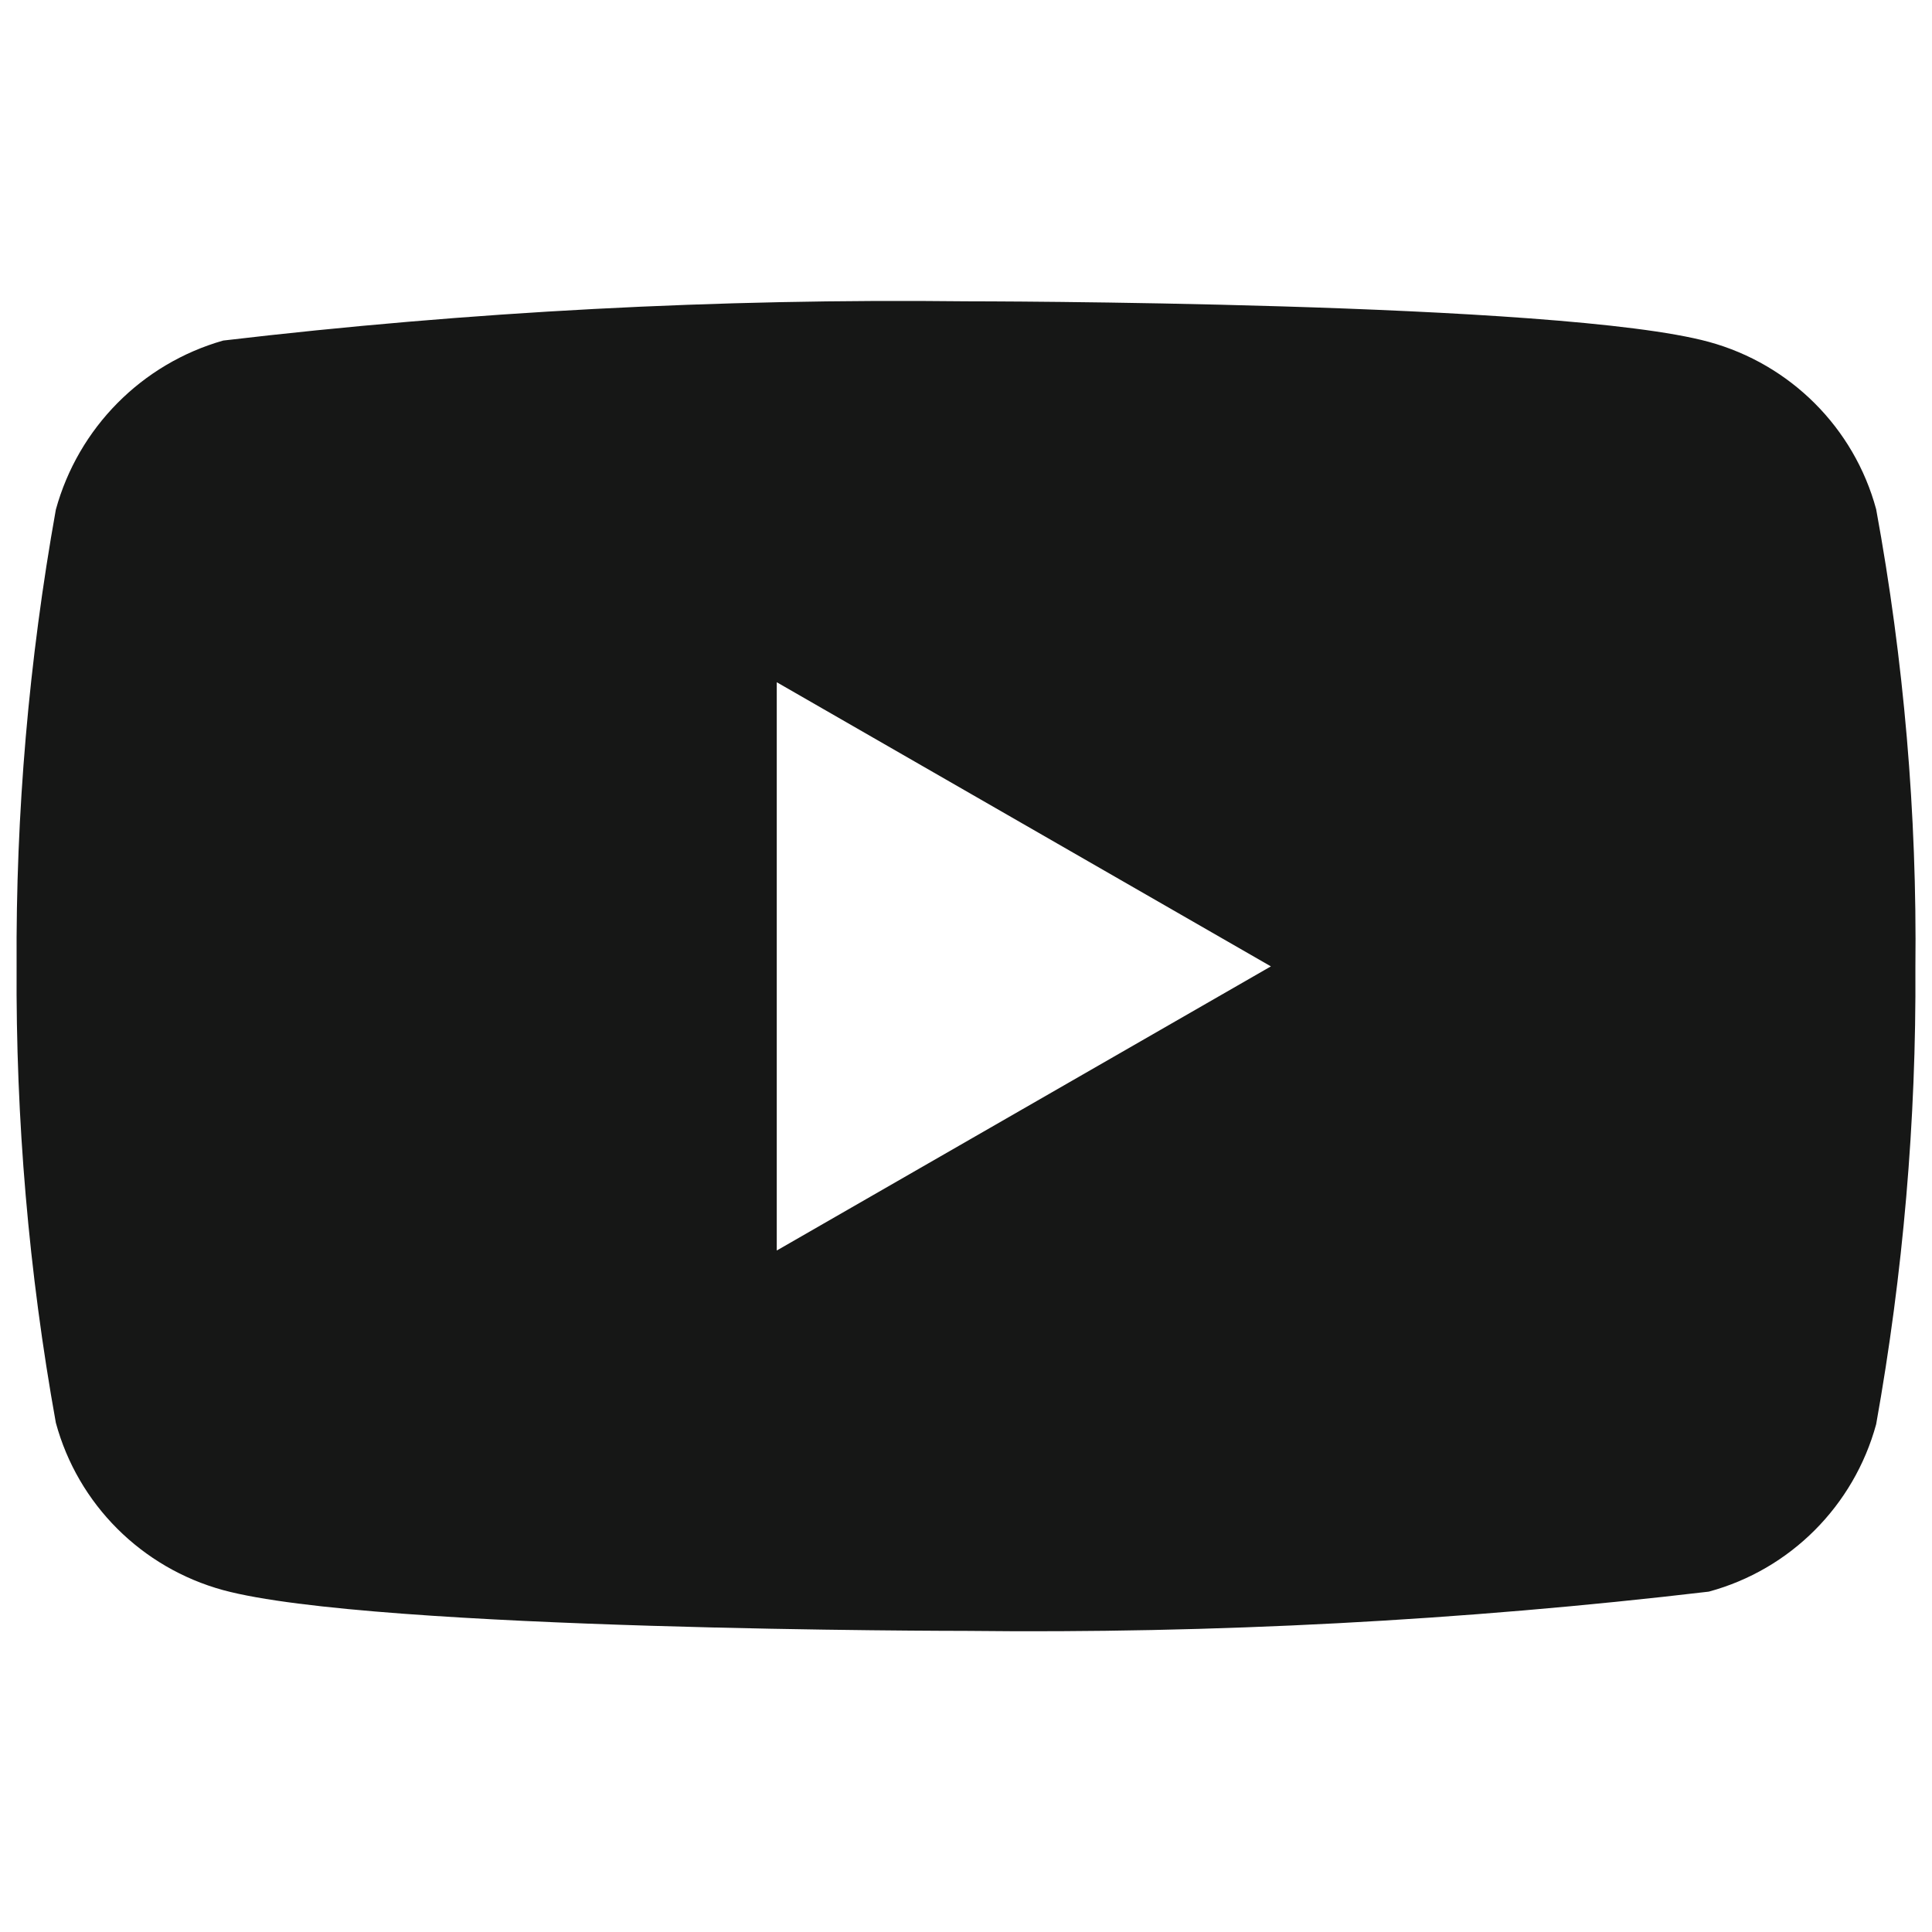 <?xml version="1.0" encoding="utf-8"?>
<!-- Generator: Adobe Illustrator 23.1.0, SVG Export Plug-In . SVG Version: 6.00 Build 0)  -->
<svg version="1.1" id="youtube" xmlns="http://www.w3.org/2000/svg" xmlns:xlink="http://www.w3.org/1999/xlink" x="0px" y="0px"
	 viewBox="0 0 1024 1024" style="enable-background:new 0 0 1024 1024;" xml:space="preserve">
<style type="text/css">
	.st0{fill:#161716;}
</style>
<path class="st0" d="M994.4,269.9c-11.7-43.2-45.5-76.9-88.7-88.7C827,159.7,512,159.7,512,159.7c-131.5-1.5-263,5.4-393.7,20.8
	c-43.2,12.3-76.8,46.3-88.7,89.6c-14.3,79.9-21.3,160.9-20.8,242c-0.5,81.1,6.4,162.1,20.8,242c11.7,43.2,45.5,76.9,88.7,88.7
	c79.6,21.6,393.7,21.6,393.7,21.6c131.5,1.5,263-5.4,393.7-20.8c43.2-11.7,76.9-45.5,88.7-88.7c14.3-79.9,21.3-160.9,20.8-242
	C1016.1,431.4,1009.1,350,994.4,269.9z M411.7,662.8V361.6l261.9,150.6L411.7,662.8z"/>
</svg>

